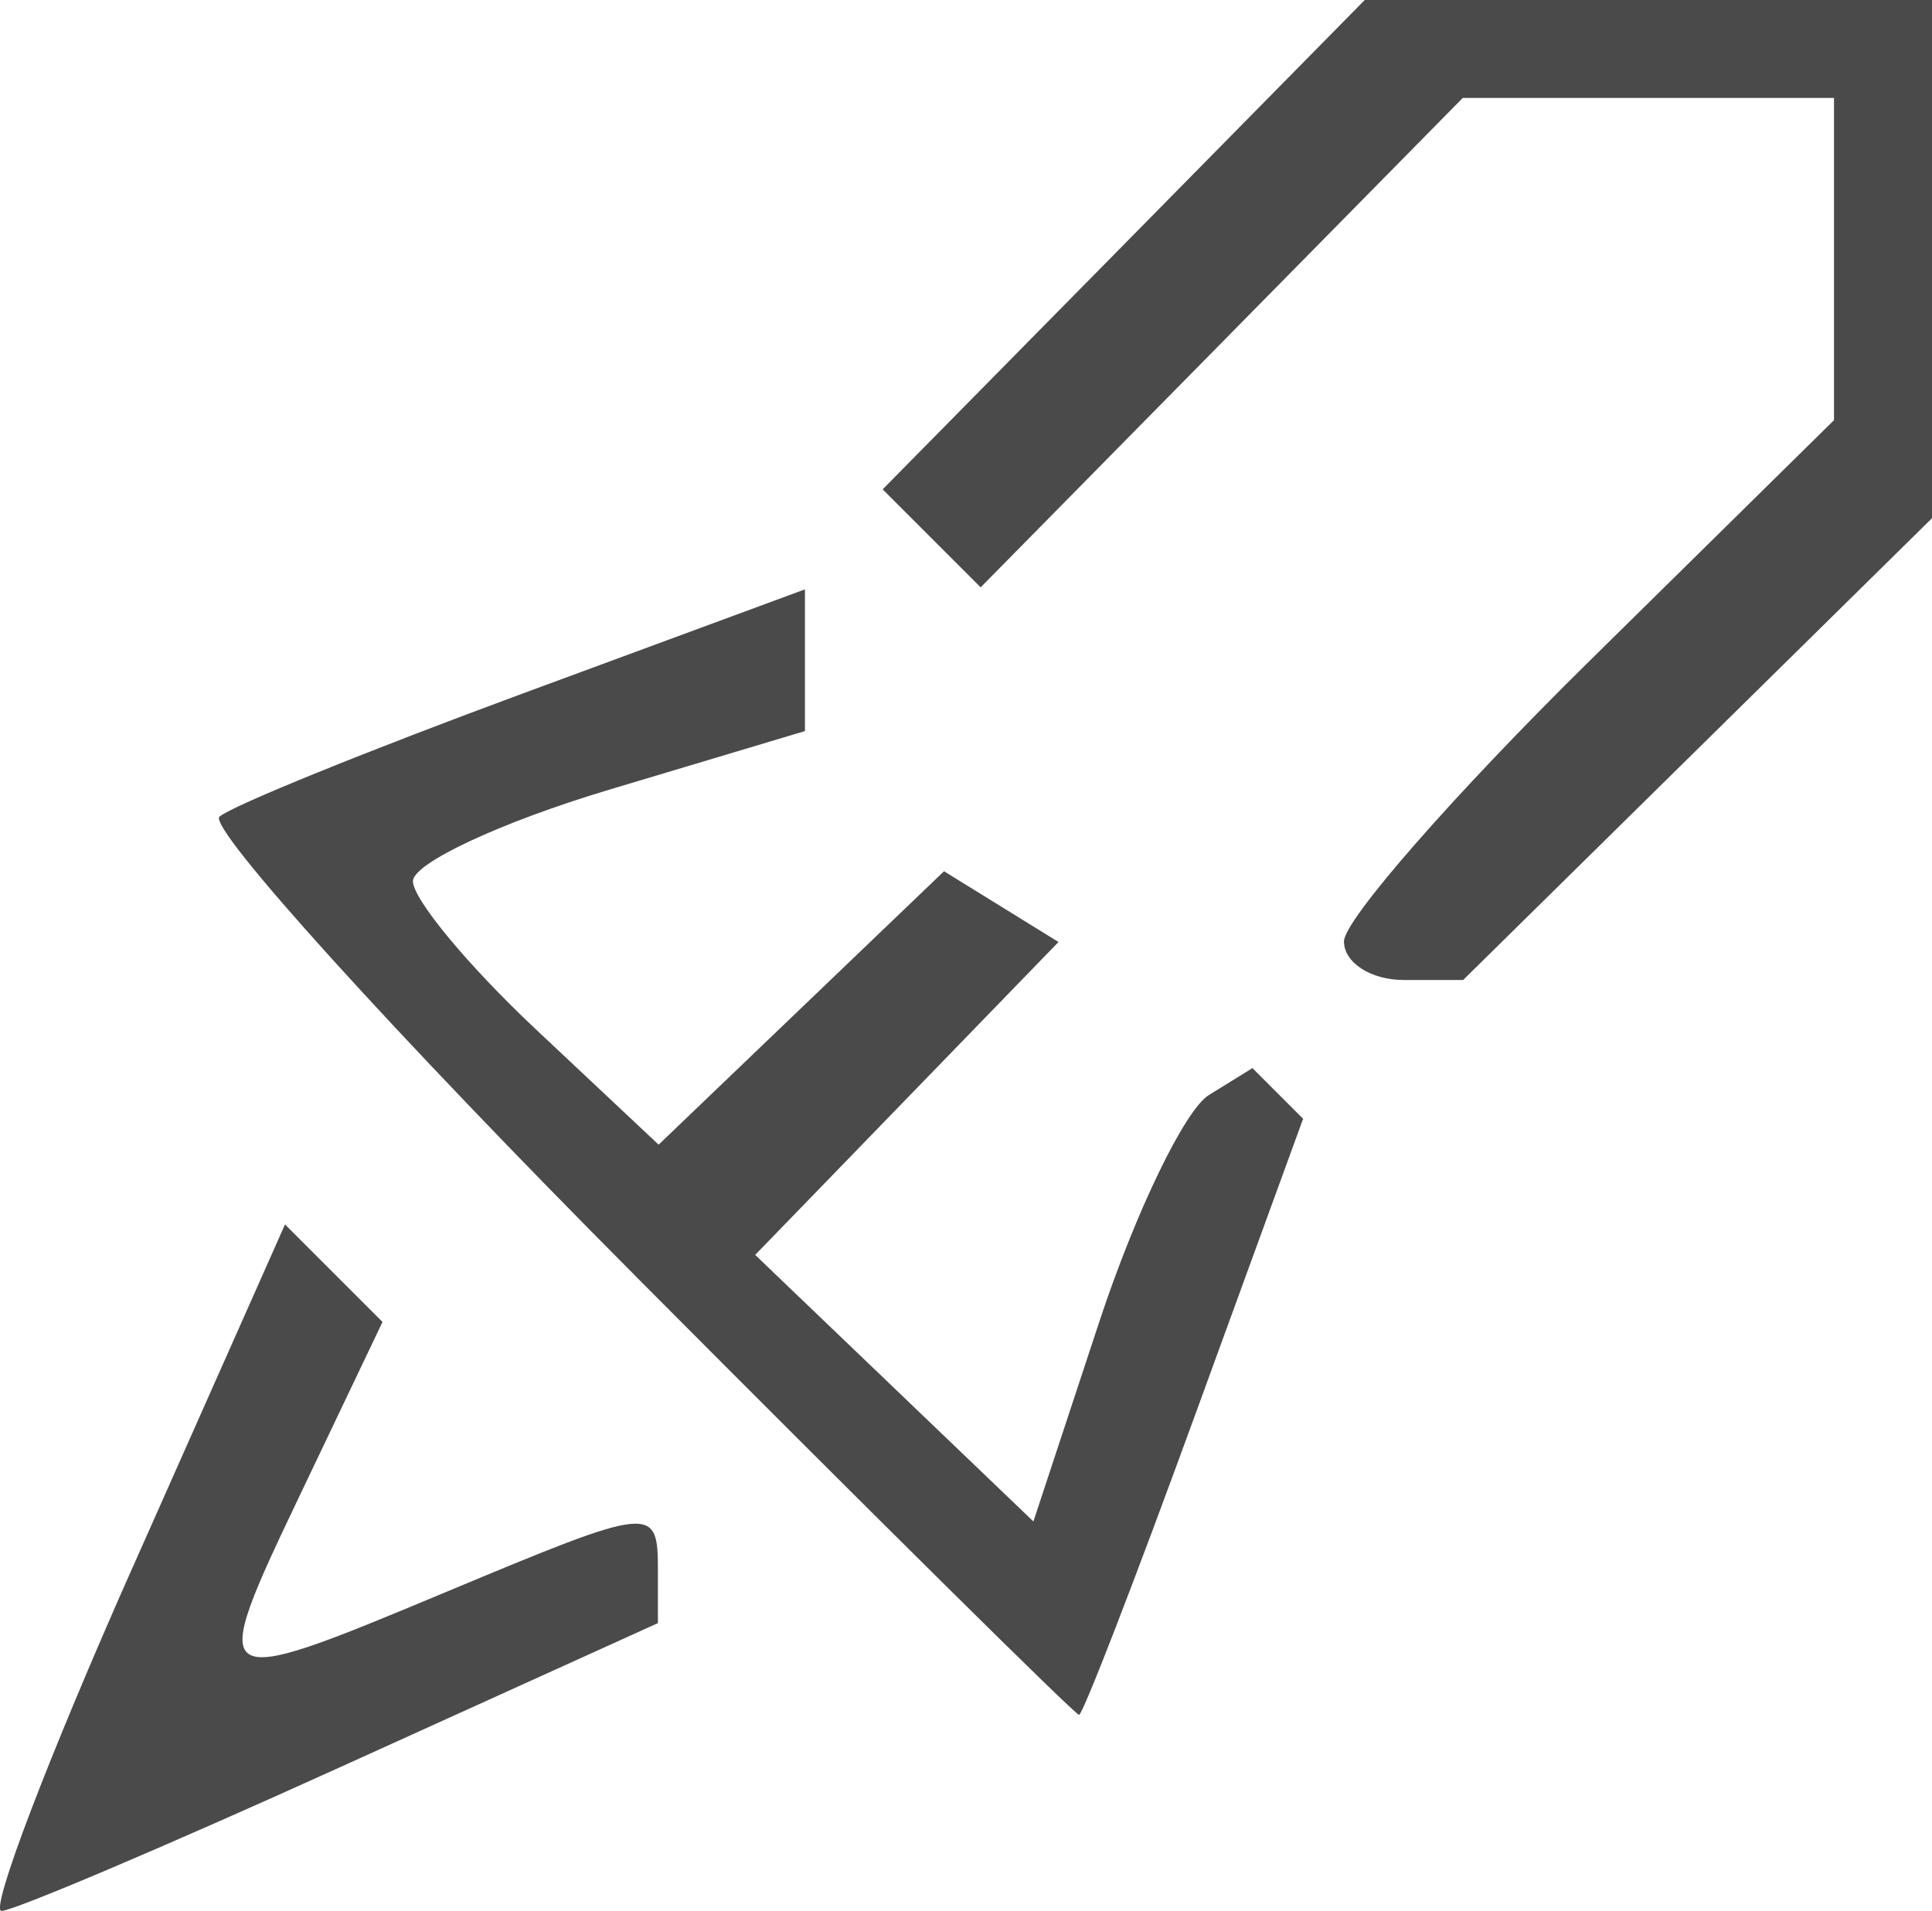 <?xml version="1.0" encoding="UTF-8" standalone="no"?>
<svg
   xmlns:dc="http://purl.org/dc/elements/1.1/"
   xmlns:cc="http://creativecommons.org/ns#"
   xmlns:rdf="http://www.w3.org/1999/02/22-rdf-syntax-ns#"
   xmlns:svg="http://www.w3.org/2000/svg"
   xmlns="http://www.w3.org/2000/svg"
   viewBox="0 0 39.427 39"
   height="39"
   width="39.427"
   version="1.1"
   id="svg2">
  <defs
     id="defs6" />
  <path
     id="path3342"
     d="m 2.704,31.995 3.112,-7.005 0.995,0.995 0.995,0.995 -1.674,3.51 c -1.913,4.011 -1.886,4.03 2.948,2.01 4.278,-1.787 4.346,-1.794 4.346,-0.437 l 0,1.063 -6.478,2.937 c -3.563,1.616 -6.676,2.937 -6.918,2.937 -0.242,0 0.961,-3.152 2.673,-7.005 z M 12.958,26.031 C 8.048,21.099 4.232,16.885 4.479,16.667 c 0.246,-0.218 3.035,-1.35 6.198,-2.517 l 5.75,-2.122 0,1.446 0,1.446 -4,1.198 c -2.2,0.659 -4,1.499 -4,1.866 0,0.367 1.128,1.727 2.507,3.022 l 2.507,2.355 2.912,-2.79 2.912,-2.79 1.168,0.722 1.168,0.722 -3.095,3.193 -3.095,3.193 2.839,2.72 2.839,2.72 1.345,-4.076 c 0.74,-2.242 1.746,-4.323 2.235,-4.626 l 0.89,-0.55 0.517,0.517 0.517,0.517 -2.218,6.083 c -1.22,3.346 -2.279,6.083 -2.355,6.083 -0.075,0 -4.154,-4.036 -9.064,-8.969 z m 14.469,-6.819 c 0,-0.433 2.25,-3.004 5,-5.712 l 5,-4.925 0,-3.288 0,-3.288 -3.788,0 -3.788,0 -4.919,4.994 -4.919,4.994 -1,-1 -1,-1 L 22.933,4.994 27.851,0 l 5.788,0 5.788,0 0,5.288 0,5.288 -4.784,4.712 -4.784,4.712 -1.216,0 c -0.669,0 -1.216,-0.354 -1.216,-0.788 z"
     style="fill:#4a4a4a" />
</svg>
